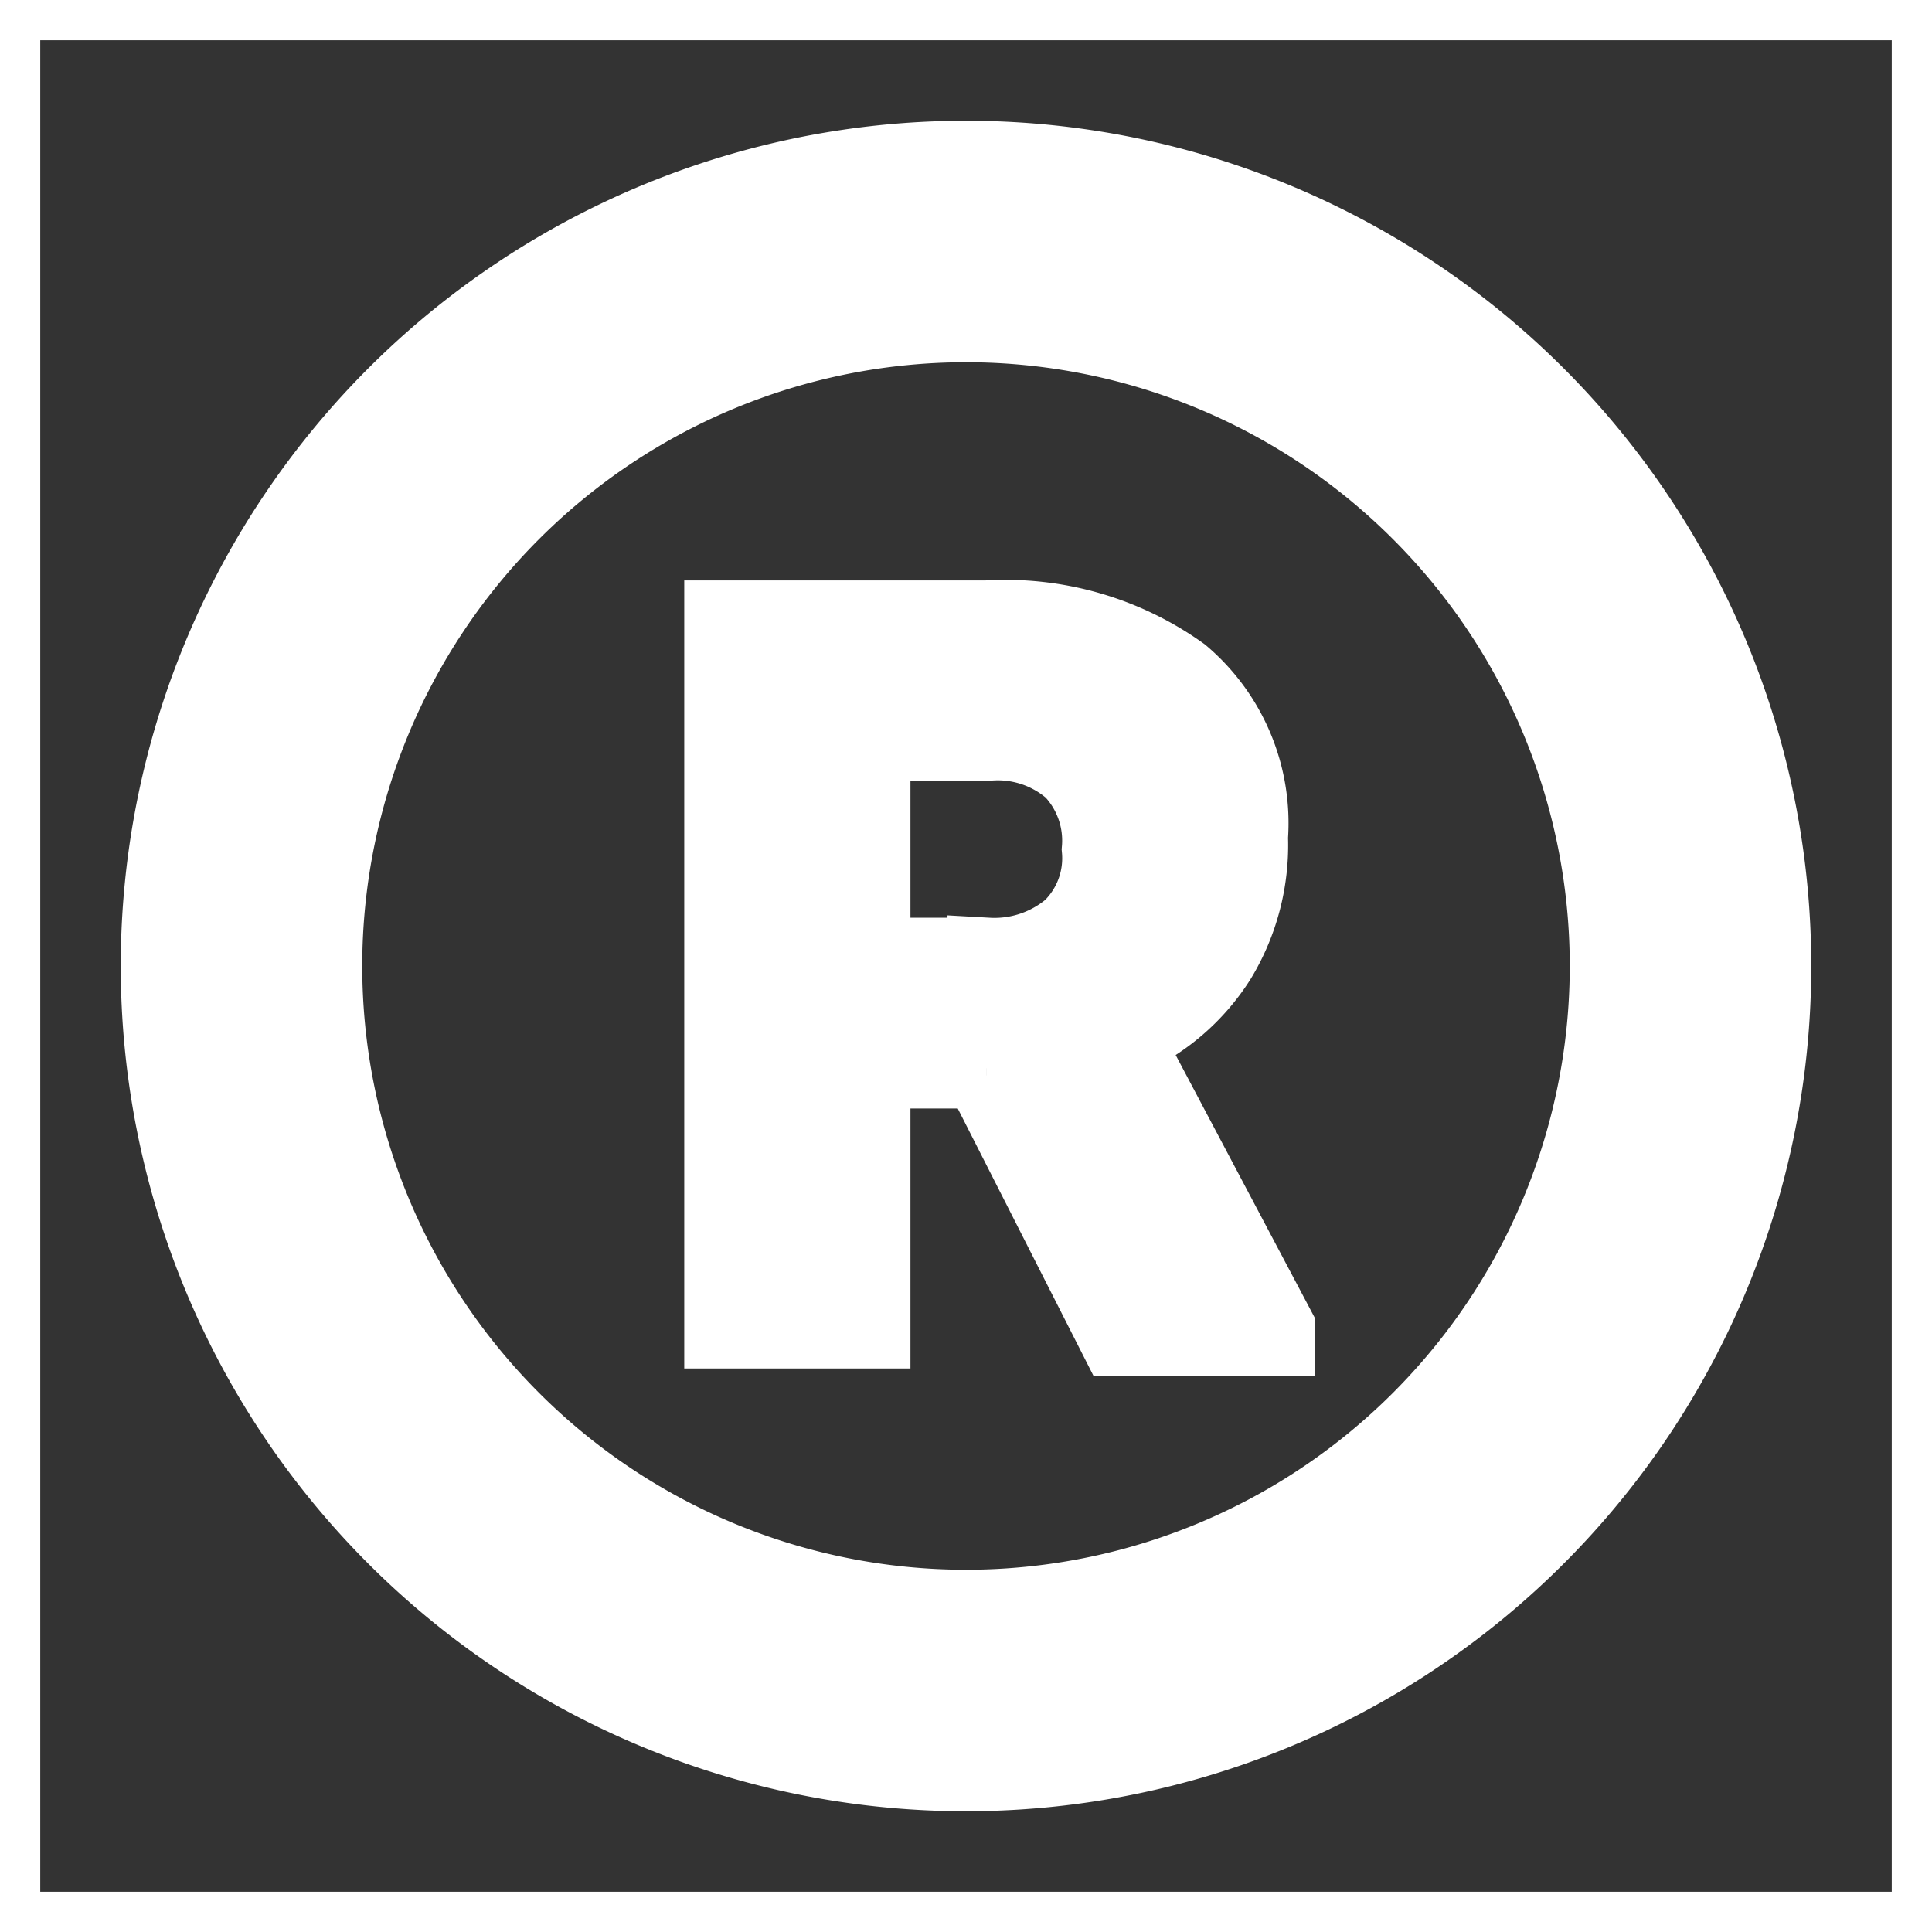 <!DOCTYPE svg PUBLIC "-//W3C//DTD SVG 1.1//EN" "http://www.w3.org/Graphics/SVG/1.1/DTD/svg11.dtd">

<!-- Uploaded to: SVG Repo, www.svgrepo.com, Transformed by: SVG Repo Mixer Tools -->
<svg width="20px" height="20px" viewBox="0 0 24 24" xmlns="http://www.w3.org/2000/svg" fill="#ffffff" stroke="#ffffff">

<rect x="0" y="0" width="24" height="24" fill="#333333" stroke="none"/>

<g id="SVGRepo_bgCarrier" stroke-width="0"/>

<g id="SVGRepo_tracerCarrier" stroke-linecap="round" stroke-linejoin="round"/>

<g id="SVGRepo_iconCarrier"> <title>registered_trademark</title> <rect width="24" height="24" fill="none"/> <path d="M12,2A10,10,0,1,0,22,12,10,10,0,0,0,12,2m0,18a8,8,0,1,1,8-8,8,8,0,0,1-8,8m.25-6.73H10.81V16.5H9V7.71h3.26a3.73,3.73,0,0,1,2.4.69,2.39,2.39,0,0,1,.84,2,2.7,2.7,0,0,1-.39,1.5,2.59,2.59,0,0,1-1.18,1l1.9,3.59v.1H13.89l-1.64-3.23m-1.44-1.46h1.46a1.5,1.5,0,0,0,1.05-.35,1.24,1.24,0,0,0,.37-1,1.3,1.3,0,0,0-.35-1,1.43,1.43,0,0,0-1.08-.35H10.81Z"/> </g>

</svg>